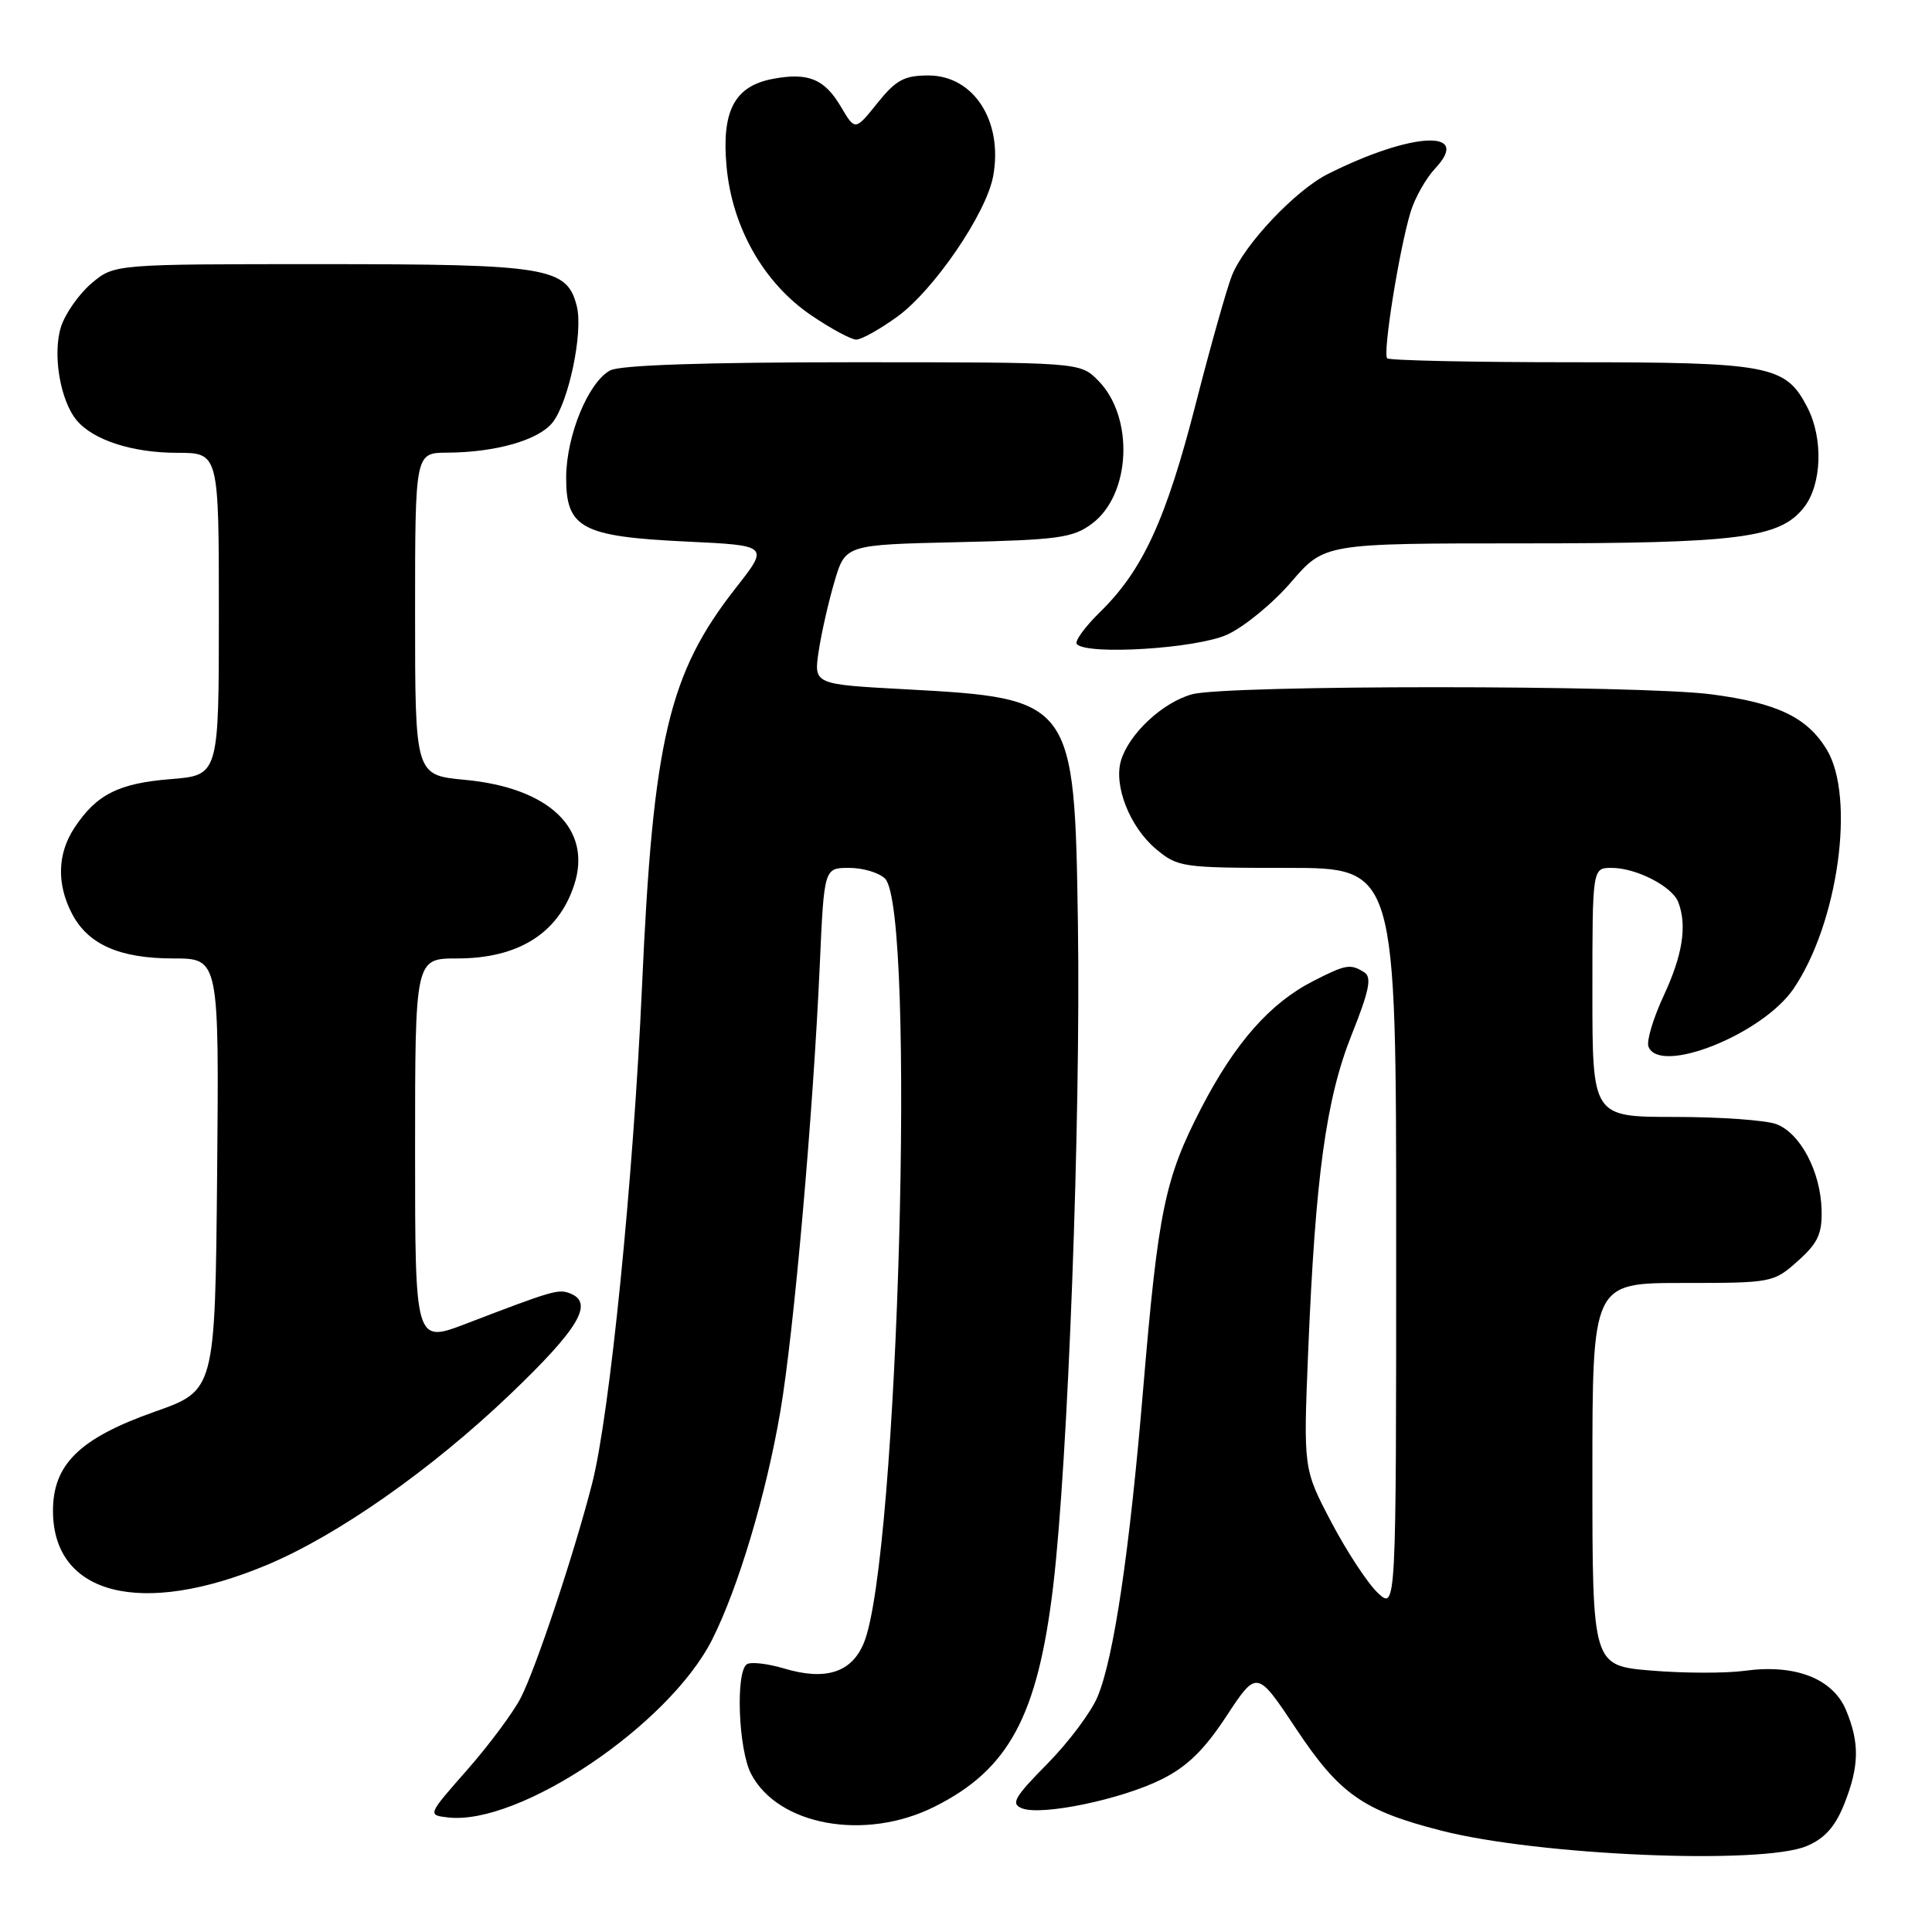 <?xml version="1.0" encoding="UTF-8" standalone="no"?>
<!DOCTYPE svg PUBLIC "-//W3C//DTD SVG 1.1//EN" "http://www.w3.org/Graphics/SVG/1.1/DTD/svg11.dtd" >
<svg xmlns="http://www.w3.org/2000/svg" xmlns:xlink="http://www.w3.org/1999/xlink" version="1.1" viewBox="0 0 256 256">
 <g >
 <path fill="currentColor"
d=" M 239.38 244.62 C 241.76 243.62 243.15 242.08 244.35 239.10 C 246.37 234.04 246.43 230.96 244.60 226.58 C 242.85 222.41 237.85 220.47 231.18 221.39 C 228.67 221.73 223.10 221.72 218.81 221.36 C 211.00 220.71 211.00 220.71 211.00 195.36 C 211.00 170.00 211.00 170.00 222.98 170.00 C 234.80 170.00 235.01 169.96 238.22 167.09 C 240.89 164.71 241.45 163.49 241.37 160.30 C 241.24 155.25 238.56 150.16 235.39 148.96 C 234.00 148.43 227.95 148.00 221.93 148.00 C 211.00 148.00 211.00 148.00 211.00 131.50 C 211.00 115.00 211.00 115.00 213.55 115.00 C 216.81 115.00 221.58 117.45 222.38 119.54 C 223.57 122.65 222.96 126.54 220.45 131.93 C 219.06 134.92 218.15 137.95 218.43 138.68 C 219.89 142.49 233.52 137.06 237.64 131.03 C 243.56 122.36 245.89 105.61 242.04 99.30 C 239.44 95.03 235.46 93.14 226.75 92.00 C 217.08 90.75 162.46 90.74 157.94 92.00 C 154.05 93.08 149.61 97.21 148.54 100.77 C 147.54 104.08 149.70 109.57 153.14 112.47 C 156.06 114.92 156.60 115.00 170.58 115.00 C 185.00 115.00 185.00 115.00 185.00 164.17 C 185.00 213.35 185.00 213.35 182.56 211.06 C 181.22 209.80 178.46 205.59 176.41 201.70 C 172.70 194.64 172.70 194.64 173.34 179.07 C 174.30 155.84 175.71 145.61 179.11 137.08 C 181.43 131.29 181.79 129.49 180.79 128.85 C 178.94 127.68 178.36 127.77 174.02 129.99 C 168.29 132.91 163.65 138.18 159.17 146.83 C 154.34 156.18 153.47 160.38 151.48 184.00 C 149.67 205.63 147.59 219.64 145.44 224.81 C 144.60 226.84 141.60 230.85 138.78 233.71 C 134.37 238.18 133.90 239.02 135.44 239.62 C 138.05 240.62 148.56 238.44 153.90 235.78 C 157.28 234.11 159.57 231.88 162.52 227.38 C 166.55 221.26 166.55 221.26 171.76 229.10 C 177.49 237.72 180.62 239.92 190.94 242.56 C 203.84 245.87 233.38 247.12 239.38 244.62 Z  M 123.78 239.42 C 133.67 234.50 137.50 227.39 139.55 210.18 C 141.52 193.66 143.21 148.46 142.83 122.45 C 142.39 92.77 142.21 92.53 119.92 91.33 C 107.82 90.68 107.82 90.68 108.48 86.29 C 108.84 83.88 109.79 79.71 110.58 77.04 C 112.02 72.18 112.02 72.18 126.94 71.84 C 140.21 71.54 142.17 71.27 144.68 69.40 C 149.88 65.54 150.31 55.22 145.48 50.39 C 143.09 48.00 143.09 48.00 112.98 48.00 C 93.32 48.00 82.17 48.38 80.85 49.08 C 77.96 50.63 75.05 57.70 75.02 63.23 C 74.99 69.99 77.07 71.10 90.97 71.76 C 101.91 72.28 101.91 72.28 97.51 77.89 C 88.60 89.24 86.53 98.00 85.07 130.70 C 83.92 156.36 80.79 187.52 78.45 196.61 C 76.08 205.85 71.01 221.07 69.01 224.96 C 68.01 226.91 64.82 231.20 61.92 234.50 C 56.64 240.50 56.64 240.50 59.35 240.82 C 68.79 241.93 88.64 228.58 94.35 217.28 C 97.81 210.44 101.53 198.00 103.40 187.02 C 105.19 176.55 107.75 147.55 108.63 127.75 C 109.20 115.00 109.20 115.00 112.53 115.00 C 114.36 115.00 116.49 115.64 117.27 116.42 C 121.42 120.56 119.03 206.69 114.46 217.71 C 112.84 221.63 109.38 222.73 103.89 221.08 C 101.73 220.44 99.52 220.18 98.98 220.51 C 97.45 221.46 97.83 231.77 99.51 235.02 C 103.07 241.90 114.61 243.99 123.78 239.42 Z  M 35.35 207.37 C 44.71 203.46 57.16 194.73 67.59 184.76 C 76.73 176.02 78.75 172.61 75.51 171.37 C 73.98 170.78 73.22 171.00 61.75 175.40 C 55.00 177.98 55.00 177.98 55.00 152.49 C 55.00 127.00 55.00 127.00 60.57 127.00 C 68.67 127.00 73.96 123.69 76.07 117.29 C 78.52 109.87 72.82 104.38 61.58 103.33 C 55.00 102.71 55.00 102.71 55.00 81.36 C 55.00 60.00 55.00 60.00 59.25 59.98 C 65.67 59.94 71.30 58.34 73.19 56.02 C 75.34 53.36 77.30 44.03 76.43 40.58 C 75.13 35.41 72.64 35.00 42.63 35.00 C 15.15 35.00 15.15 35.00 12.14 37.53 C 10.49 38.93 8.67 41.51 8.09 43.28 C 6.94 46.87 7.96 53.04 10.15 55.68 C 12.33 58.31 17.54 60.00 23.47 60.00 C 29.00 60.00 29.00 60.00 29.00 81.36 C 29.00 102.73 29.00 102.73 22.59 103.24 C 15.70 103.79 12.77 105.28 9.86 109.69 C 7.61 113.11 7.49 117.11 9.52 121.03 C 11.64 125.14 15.83 127.00 22.97 127.00 C 29.03 127.00 29.03 127.00 28.77 155.62 C 28.50 184.24 28.50 184.24 20.50 187.06 C 10.53 190.58 6.99 194.05 7.02 200.27 C 7.08 211.38 18.75 214.31 35.35 207.37 Z  M 162.59 84.10 C 164.84 83.08 168.67 79.94 171.09 77.12 C 175.50 72.00 175.50 72.00 201.81 72.00 C 230.42 72.00 235.83 71.31 239.03 67.24 C 241.41 64.21 241.62 58.10 239.48 53.97 C 236.61 48.40 234.50 48.00 208.22 48.00 C 195.08 48.00 184.10 47.76 183.81 47.48 C 183.19 46.86 185.41 33.03 186.91 28.09 C 187.48 26.21 188.95 23.62 190.16 22.33 C 195.11 17.07 187.07 17.48 175.96 23.05 C 171.67 25.20 164.89 32.37 163.24 36.50 C 162.58 38.15 160.42 45.79 158.45 53.48 C 154.52 68.83 151.43 75.55 145.78 81.08 C 143.73 83.08 142.34 85.01 142.69 85.36 C 144.17 86.84 158.56 85.93 162.59 84.10 Z  M 118.90 41.96 C 123.74 38.45 130.66 28.32 131.59 23.39 C 132.95 16.11 129.05 10.00 123.02 10.00 C 119.82 10.00 118.72 10.59 116.25 13.67 C 113.31 17.33 113.31 17.33 111.44 14.17 C 109.25 10.45 107.10 9.57 102.41 10.45 C 97.34 11.40 95.60 14.68 96.27 22.04 C 97.00 30.11 101.19 37.49 107.45 41.75 C 110.08 43.54 112.78 45.00 113.46 45.00 C 114.14 45.00 116.59 43.63 118.90 41.96 Z "/>
</g>
</svg>